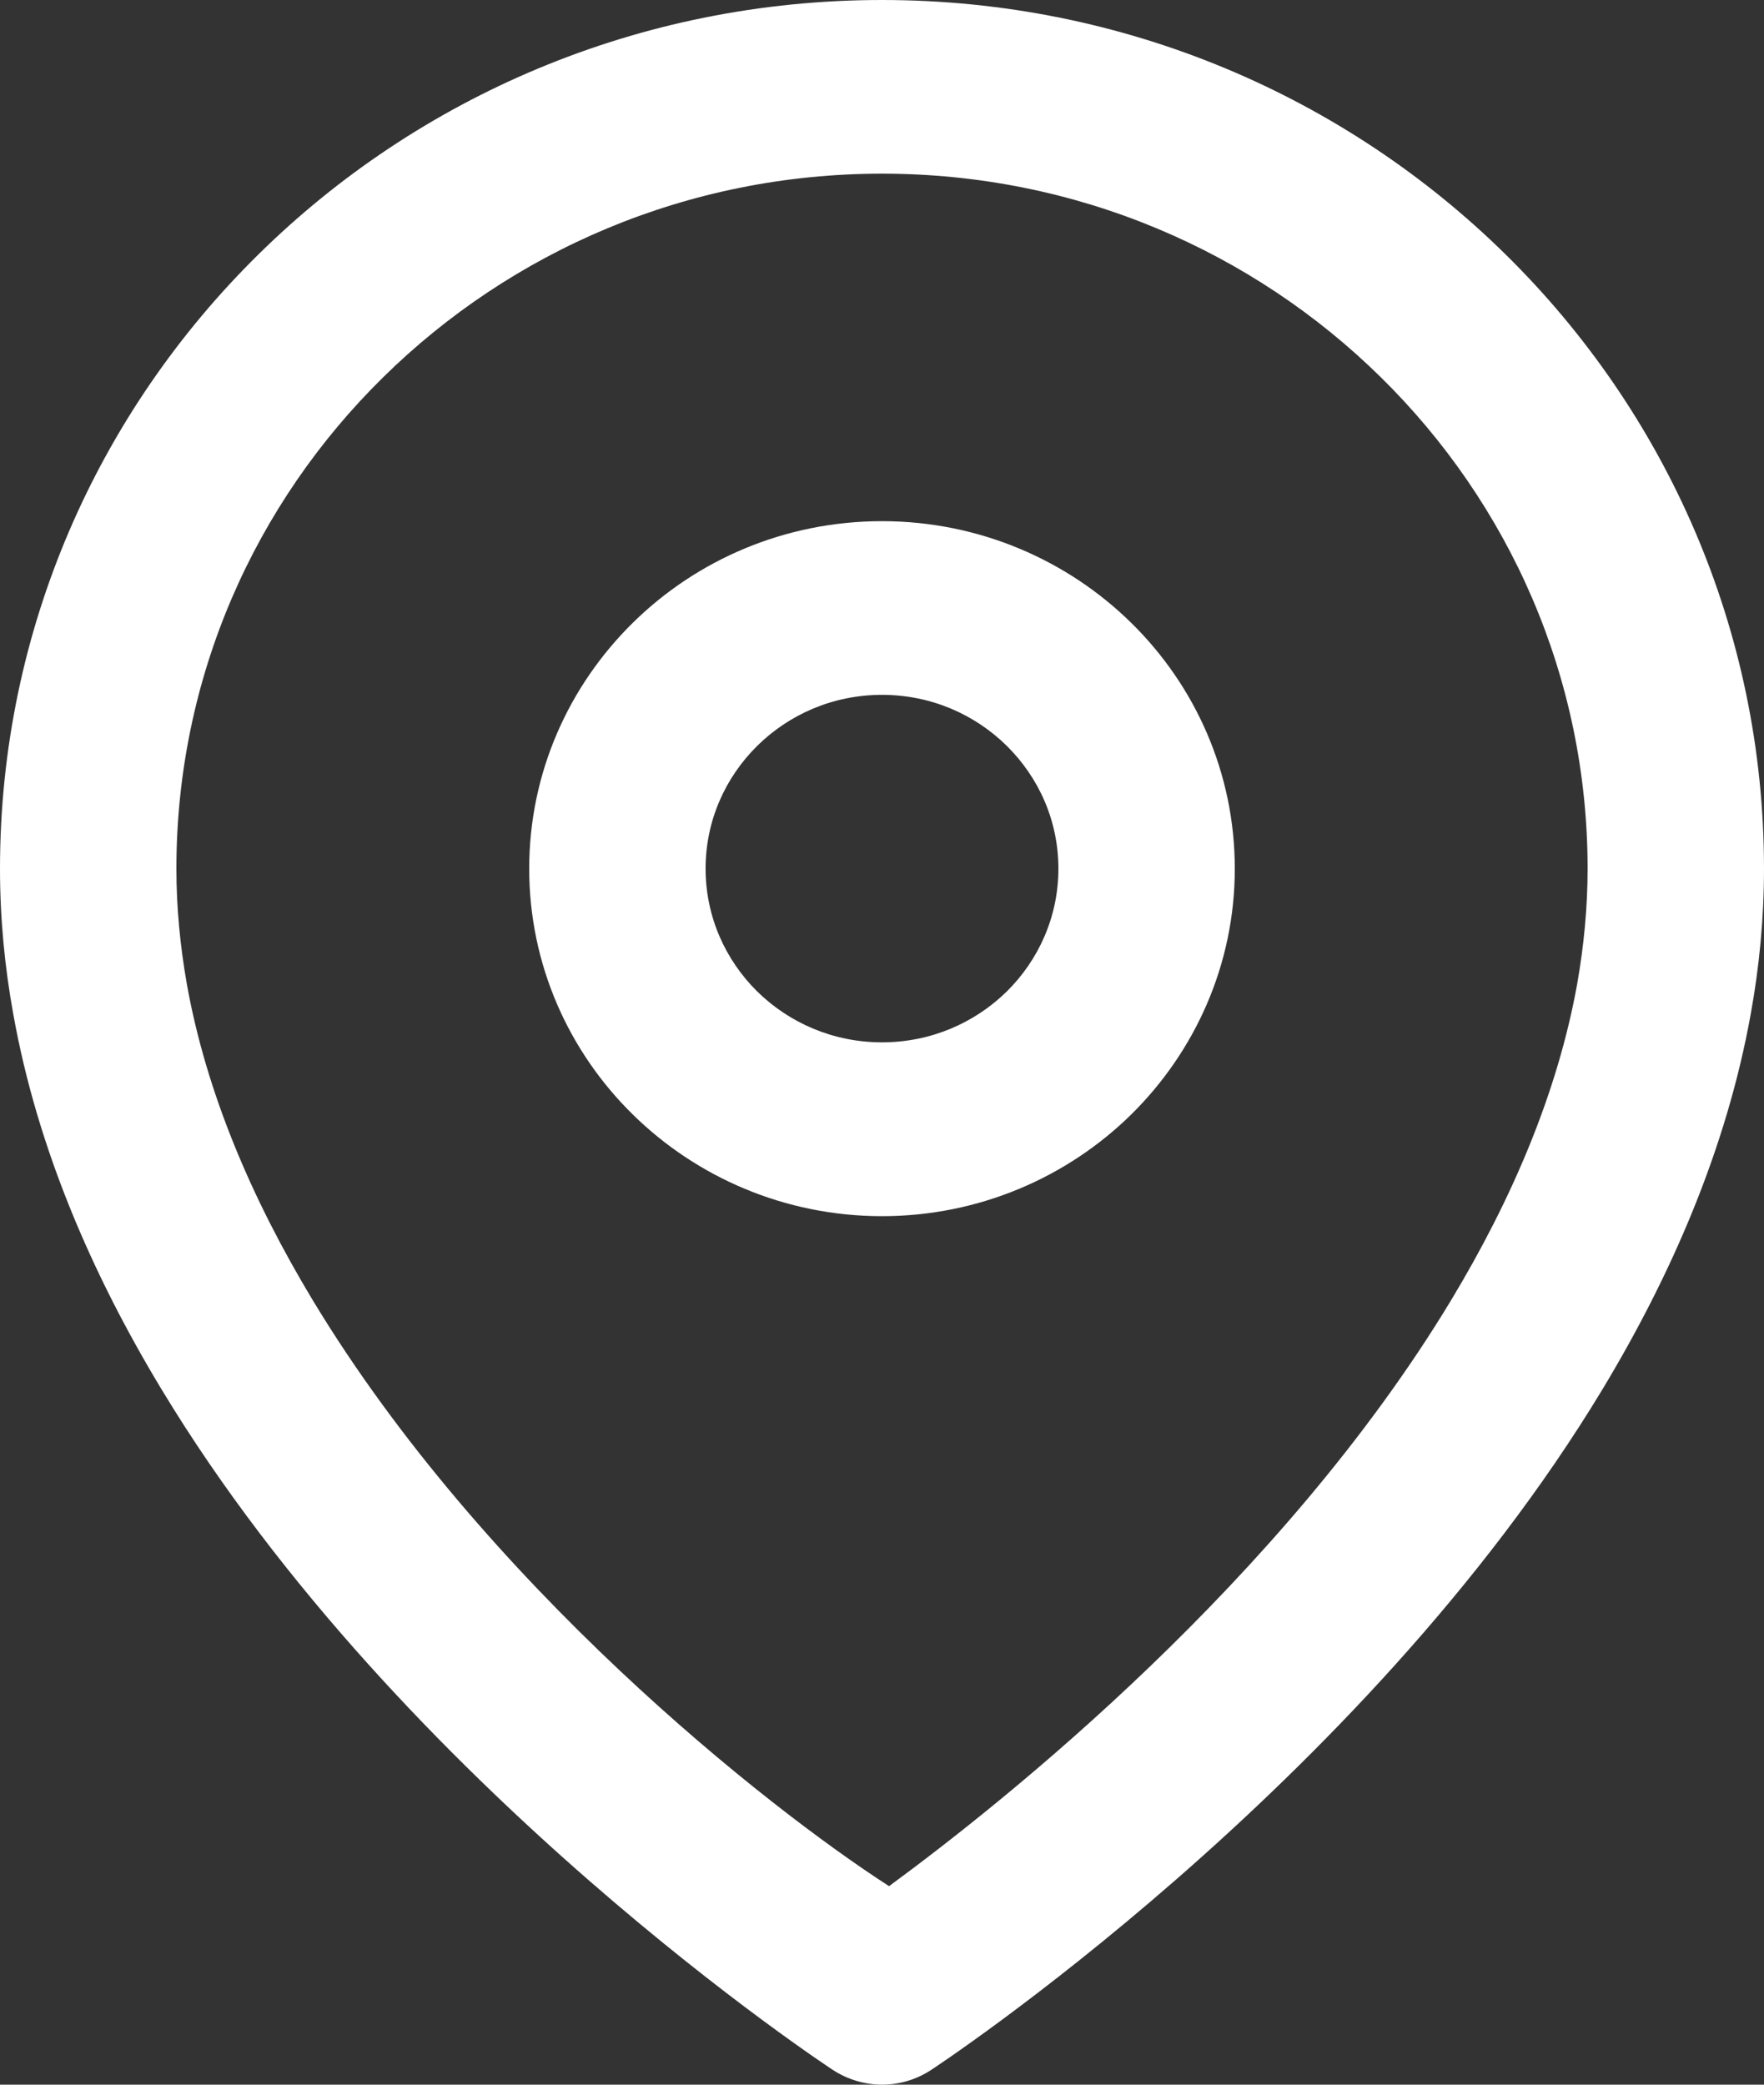 <svg width="11" height="13" viewBox="0 0 11 13" fill="none" xmlns="http://www.w3.org/2000/svg">
<rect x="0" y="0" width="11" height="13" fill="#333333" stroke="none"/>
<path d="M11 5.417C11 3.921 10.384 2.566 9.389 1.587C8.394 0.607 7.019 0 5.5 0C3.981 0 2.605 0.607 1.611 1.587C0.617 2.566 0 3.921 0 5.417C0 5.725 0.029 6.028 0.083 6.325C0.233 7.163 0.577 7.952 1.008 8.665C2.51 11.152 5.195 12.909 5.195 12.909C5.377 13.027 5.615 13.033 5.805 12.909C5.805 12.909 8.49 11.152 9.992 8.665C10.422 7.952 10.766 7.163 10.917 6.325C10.971 6.028 11 5.725 11 5.417ZM9.9 5.417C9.9 5.657 9.877 5.897 9.835 6.136C9.713 6.813 9.429 7.478 9.047 8.111C7.995 9.852 6.277 11.224 5.544 11.762C4.775 11.266 3.021 9.879 1.952 8.111C1.57 7.478 1.286 6.813 1.165 6.136C1.123 5.897 1.1 5.657 1.1 5.417C1.1 4.22 1.592 3.137 2.389 2.353C3.186 1.568 4.285 1.083 5.5 1.083C6.715 1.083 7.814 1.568 8.611 2.353C9.408 3.137 9.9 4.22 9.9 5.417ZM7.7 5.417C7.7 4.819 7.453 4.276 7.055 3.885C6.658 3.494 6.107 3.25 5.5 3.25C4.893 3.25 4.342 3.493 3.945 3.885C3.547 4.277 3.3 4.819 3.3 5.417C3.3 6.015 3.547 6.558 3.945 6.949C4.342 7.34 4.893 7.584 5.5 7.584C6.107 7.584 6.658 7.34 7.055 6.949C7.452 6.557 7.7 6.015 7.7 5.417ZM6.6 5.417C6.6 5.716 6.477 5.986 6.278 6.183C6.078 6.379 5.804 6.5 5.5 6.5C5.196 6.5 4.922 6.379 4.722 6.183C4.523 5.986 4.4 5.716 4.4 5.417C4.4 5.117 4.523 4.848 4.722 4.651C4.922 4.454 5.196 4.333 5.5 4.333C5.804 4.333 6.078 4.454 6.278 4.651C6.477 4.848 6.6 5.117 6.6 5.417Z" fill="white"/>
</svg>
